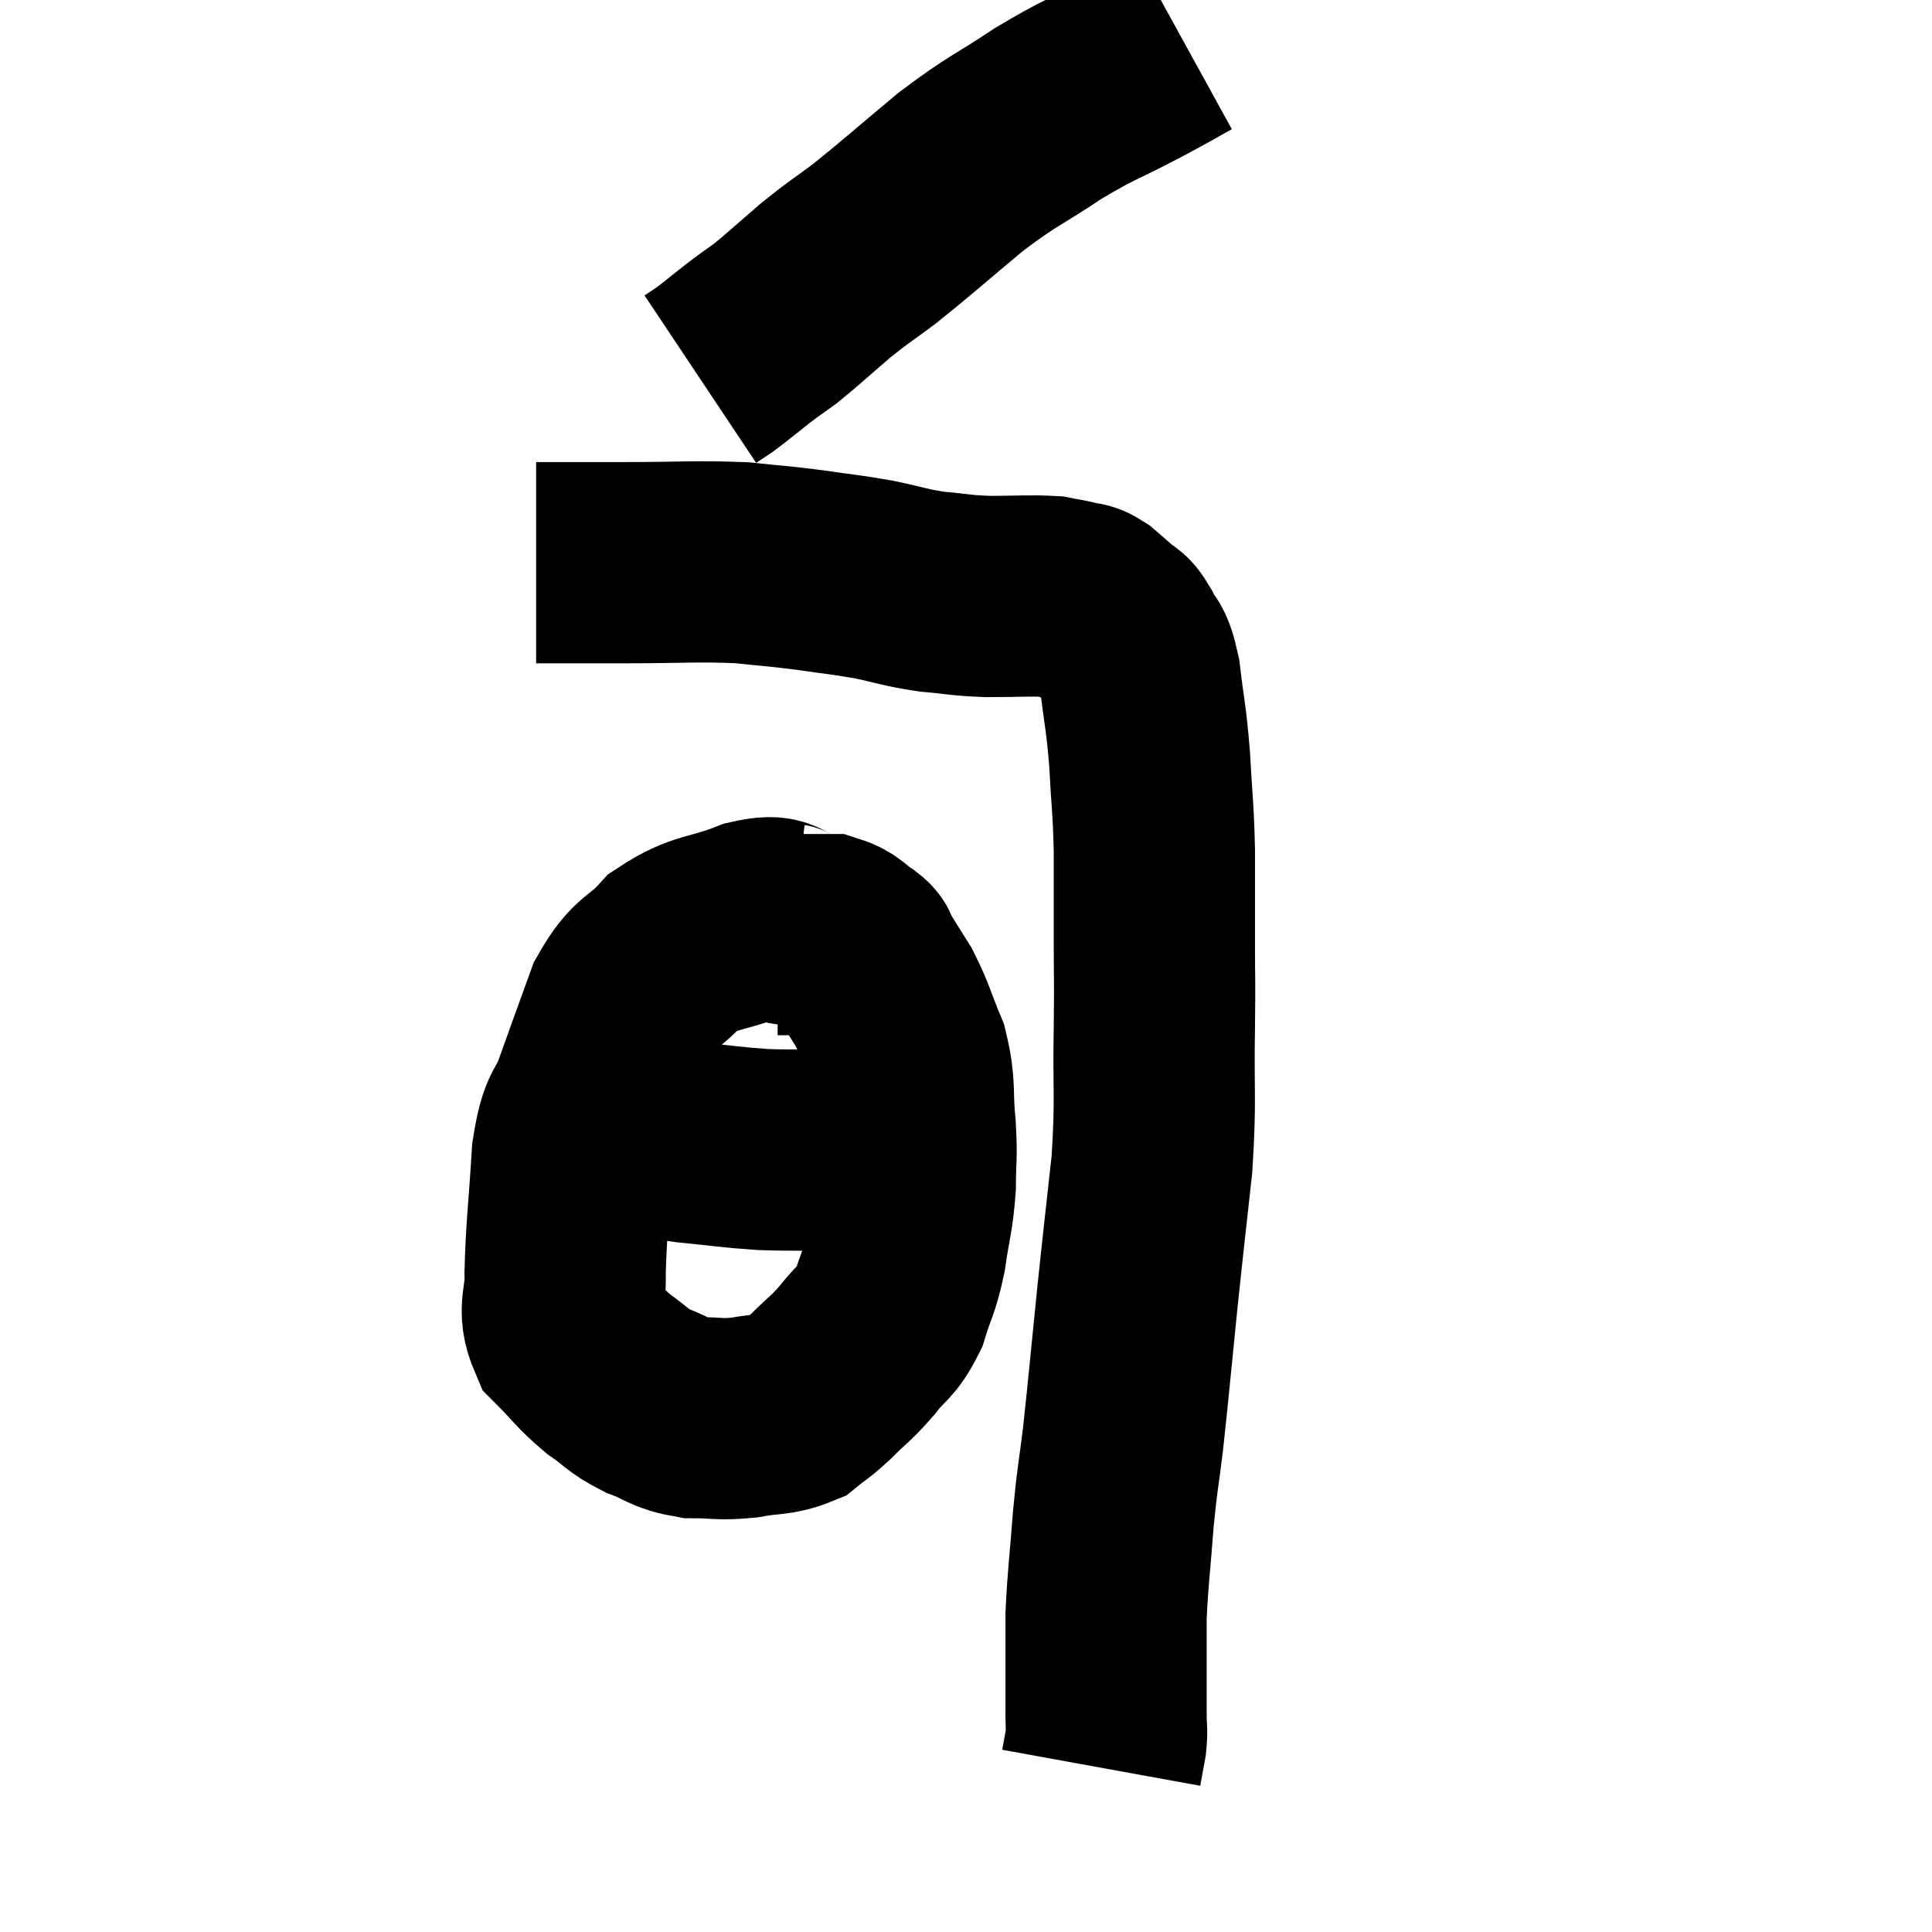 <svg width="48" height="48" viewBox="0 0 48 48" xmlns="http://www.w3.org/2000/svg"><path d="M 13.32 13.98 C 14.4 13.98, 14.205 13.98, 15.48 13.98 C 16.95 13.98, 17.265 13.935, 18.42 13.98 C 19.26 14.07, 19.275 14.055, 20.1 14.16 C 20.91 14.28, 20.955 14.265, 21.72 14.4 C 22.44 14.55, 22.455 14.595, 23.16 14.7 C 23.85 14.76, 23.805 14.79, 24.54 14.82 C 25.32 14.82, 25.56 14.79, 26.1 14.82 C 26.4 14.88, 26.46 14.88, 26.7 14.94 C 26.88 15, 26.85 14.925, 27.06 15.06 C 27.3 15.27, 27.33 15.285, 27.54 15.48 C 27.72 15.66, 27.705 15.51, 27.9 15.84 C 28.11 16.32, 28.155 16.05, 28.32 16.8 C 28.44 17.82, 28.47 17.76, 28.56 18.84 C 28.62 19.98, 28.65 19.965, 28.68 21.12 C 28.68 22.29, 28.68 22.365, 28.68 23.46 C 28.68 24.48, 28.695 24.135, 28.68 25.5 C 28.65 27.21, 28.725 27.24, 28.62 28.92 C 28.44 30.57, 28.44 30.51, 28.26 32.22 C 28.08 33.99, 28.05 34.38, 27.9 35.76 C 27.78 36.75, 27.765 36.645, 27.66 37.74 C 27.57 38.94, 27.525 39.18, 27.48 40.14 C 27.48 40.86, 27.48 40.95, 27.48 41.58 C 27.48 42.12, 27.48 42.24, 27.48 42.66 C 27.48 42.96, 27.51 42.945, 27.48 43.26 C 27.42 43.59, 27.39 43.755, 27.36 43.92 C 27.36 43.92, 27.36 43.92, 27.36 43.92 L 27.36 43.92" fill="none" stroke="black" stroke-width="5"></path><path d="M 29.4 1.02 C 28.8 1.35, 29.04 1.23, 28.2 1.68 C 27.12 2.25, 27.12 2.175, 26.04 2.82 C 24.96 3.54, 24.96 3.45, 23.88 4.26 C 22.8 5.16, 22.56 5.385, 21.72 6.06 C 21.12 6.51, 21.135 6.465, 20.52 6.96 C 19.89 7.5, 19.74 7.65, 19.26 8.04 C 18.93 8.28, 18.975 8.235, 18.6 8.52 C 18.18 8.85, 18.06 8.955, 17.76 9.18 L 17.4 9.42" fill="none" stroke="black" stroke-width="5"></path><path d="M 19.68 22.98 C 19.2 22.92, 19.455 22.695, 18.72 22.86 C 17.73 23.25, 17.535 23.115, 16.74 23.64 C 16.14 24.3, 16.035 24.09, 15.54 24.96 C 15.15 26.04, 15.09 26.19, 14.76 27.12 C 14.49 27.9, 14.4 27.555, 14.22 28.68 C 14.13 30.15, 14.07 30.51, 14.04 31.62 C 14.07 32.37, 13.83 32.49, 14.1 33.12 C 14.61 33.63, 14.625 33.72, 15.12 34.14 C 15.6 34.47, 15.555 34.53, 16.08 34.8 C 16.65 35.01, 16.62 35.115, 17.22 35.22 C 17.85 35.22, 17.85 35.28, 18.48 35.22 C 19.11 35.1, 19.26 35.175, 19.74 34.98 C 20.07 34.71, 20.01 34.8, 20.4 34.44 C 20.85 33.99, 20.88 34.02, 21.3 33.54 C 21.69 33.03, 21.78 33.12, 22.08 32.52 C 22.29 31.83, 22.335 31.905, 22.5 31.14 C 22.62 30.3, 22.68 30.24, 22.74 29.46 C 22.74 28.74, 22.785 28.83, 22.74 28.02 C 22.65 27.12, 22.755 27.03, 22.56 26.22 C 22.26 25.5, 22.26 25.38, 21.96 24.78 C 21.66 24.3, 21.54 24.105, 21.36 23.82 C 21.3 23.73, 21.435 23.79, 21.24 23.64 C 20.91 23.43, 20.91 23.325, 20.58 23.22 C 20.25 23.22, 20.115 23.22, 19.92 23.22 C 19.86 23.22, 19.905 23.22, 19.8 23.22 C 19.65 23.22, 19.62 23.22, 19.5 23.22 C 19.41 23.22, 19.365 23.22, 19.32 23.22 L 19.32 23.22" fill="none" stroke="black" stroke-width="5"></path><path d="M 14.4 27.72 C 14.52 27.87, 14.43 27.945, 14.64 28.02 C 14.94 28.02, 14.625 27.93, 15.24 28.02 C 16.17 28.2, 16.17 28.245, 17.1 28.38 C 18.03 28.47, 18.09 28.5, 18.96 28.56 C 19.77 28.59, 19.845 28.545, 20.58 28.62 C 21.24 28.74, 21.495 28.8, 21.9 28.86 C 22.05 28.86, 22.005 28.815, 22.2 28.86 C 22.44 28.95, 22.53 28.995, 22.68 29.04 C 22.74 29.04, 22.77 29.04, 22.8 29.04 L 22.8 29.04" fill="none" stroke="black" stroke-width="5"></path></svg>